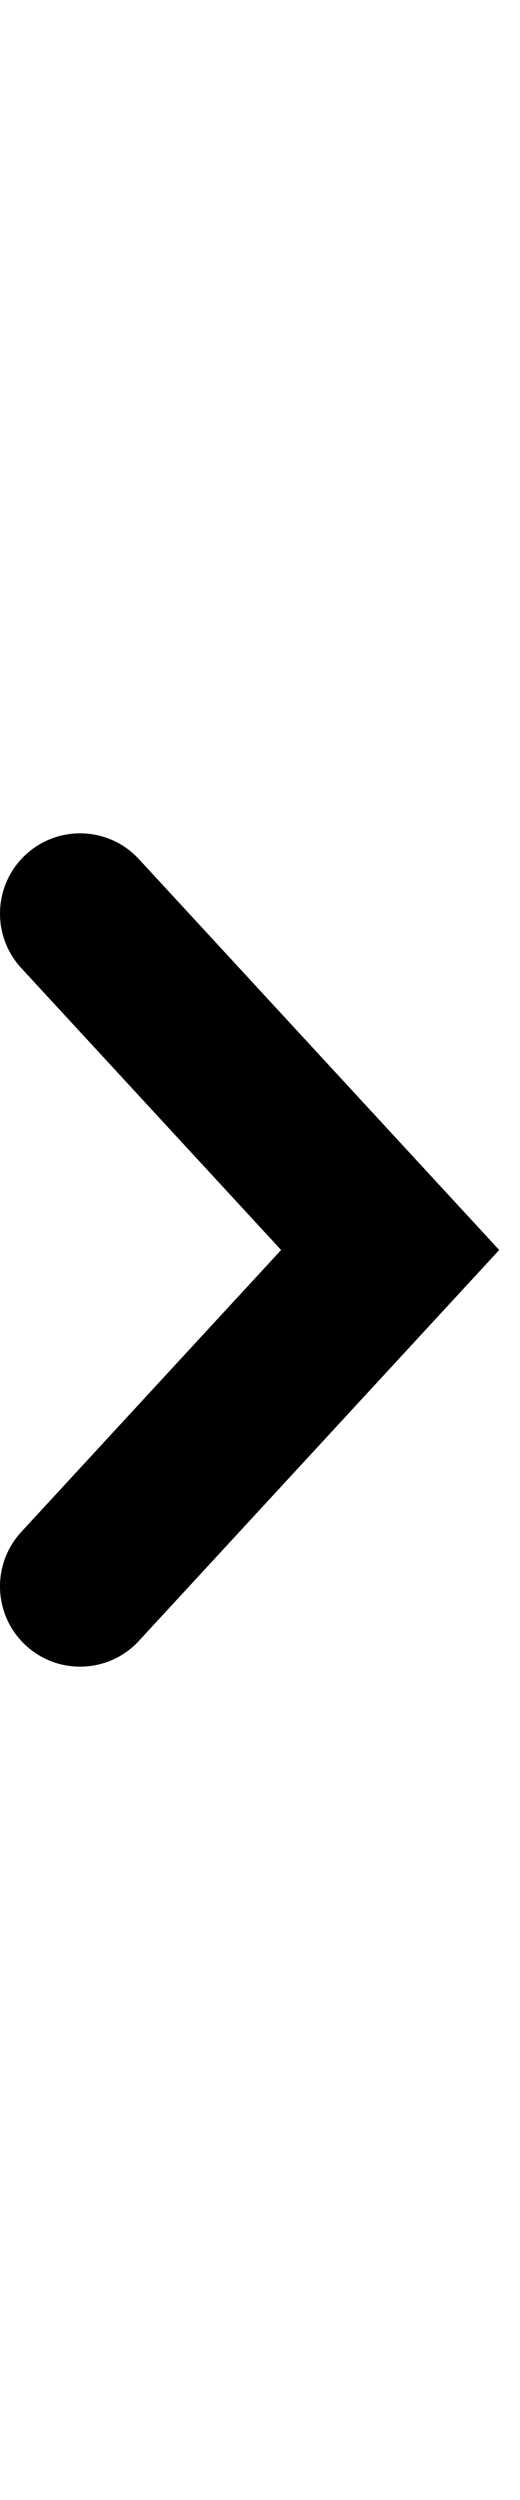 <svg width="5" height="24" viewBox="0 0 5 24" fill="none" xmlns="http://www.w3.org/2000/svg">
<path fill-rule="evenodd" clip-rule="evenodd" d="M0.248 8.204C0.56 7.916 1.048 7.935 1.336 8.248L4.8 12L1.336 15.752C1.048 16.065 0.56 16.084 0.248 15.796C-0.065 15.507 -0.084 15.02 0.204 14.707L2.703 12L0.204 9.293C-0.084 8.98 -0.065 8.493 0.248 8.204Z" fill="context-fill" />
</svg>
